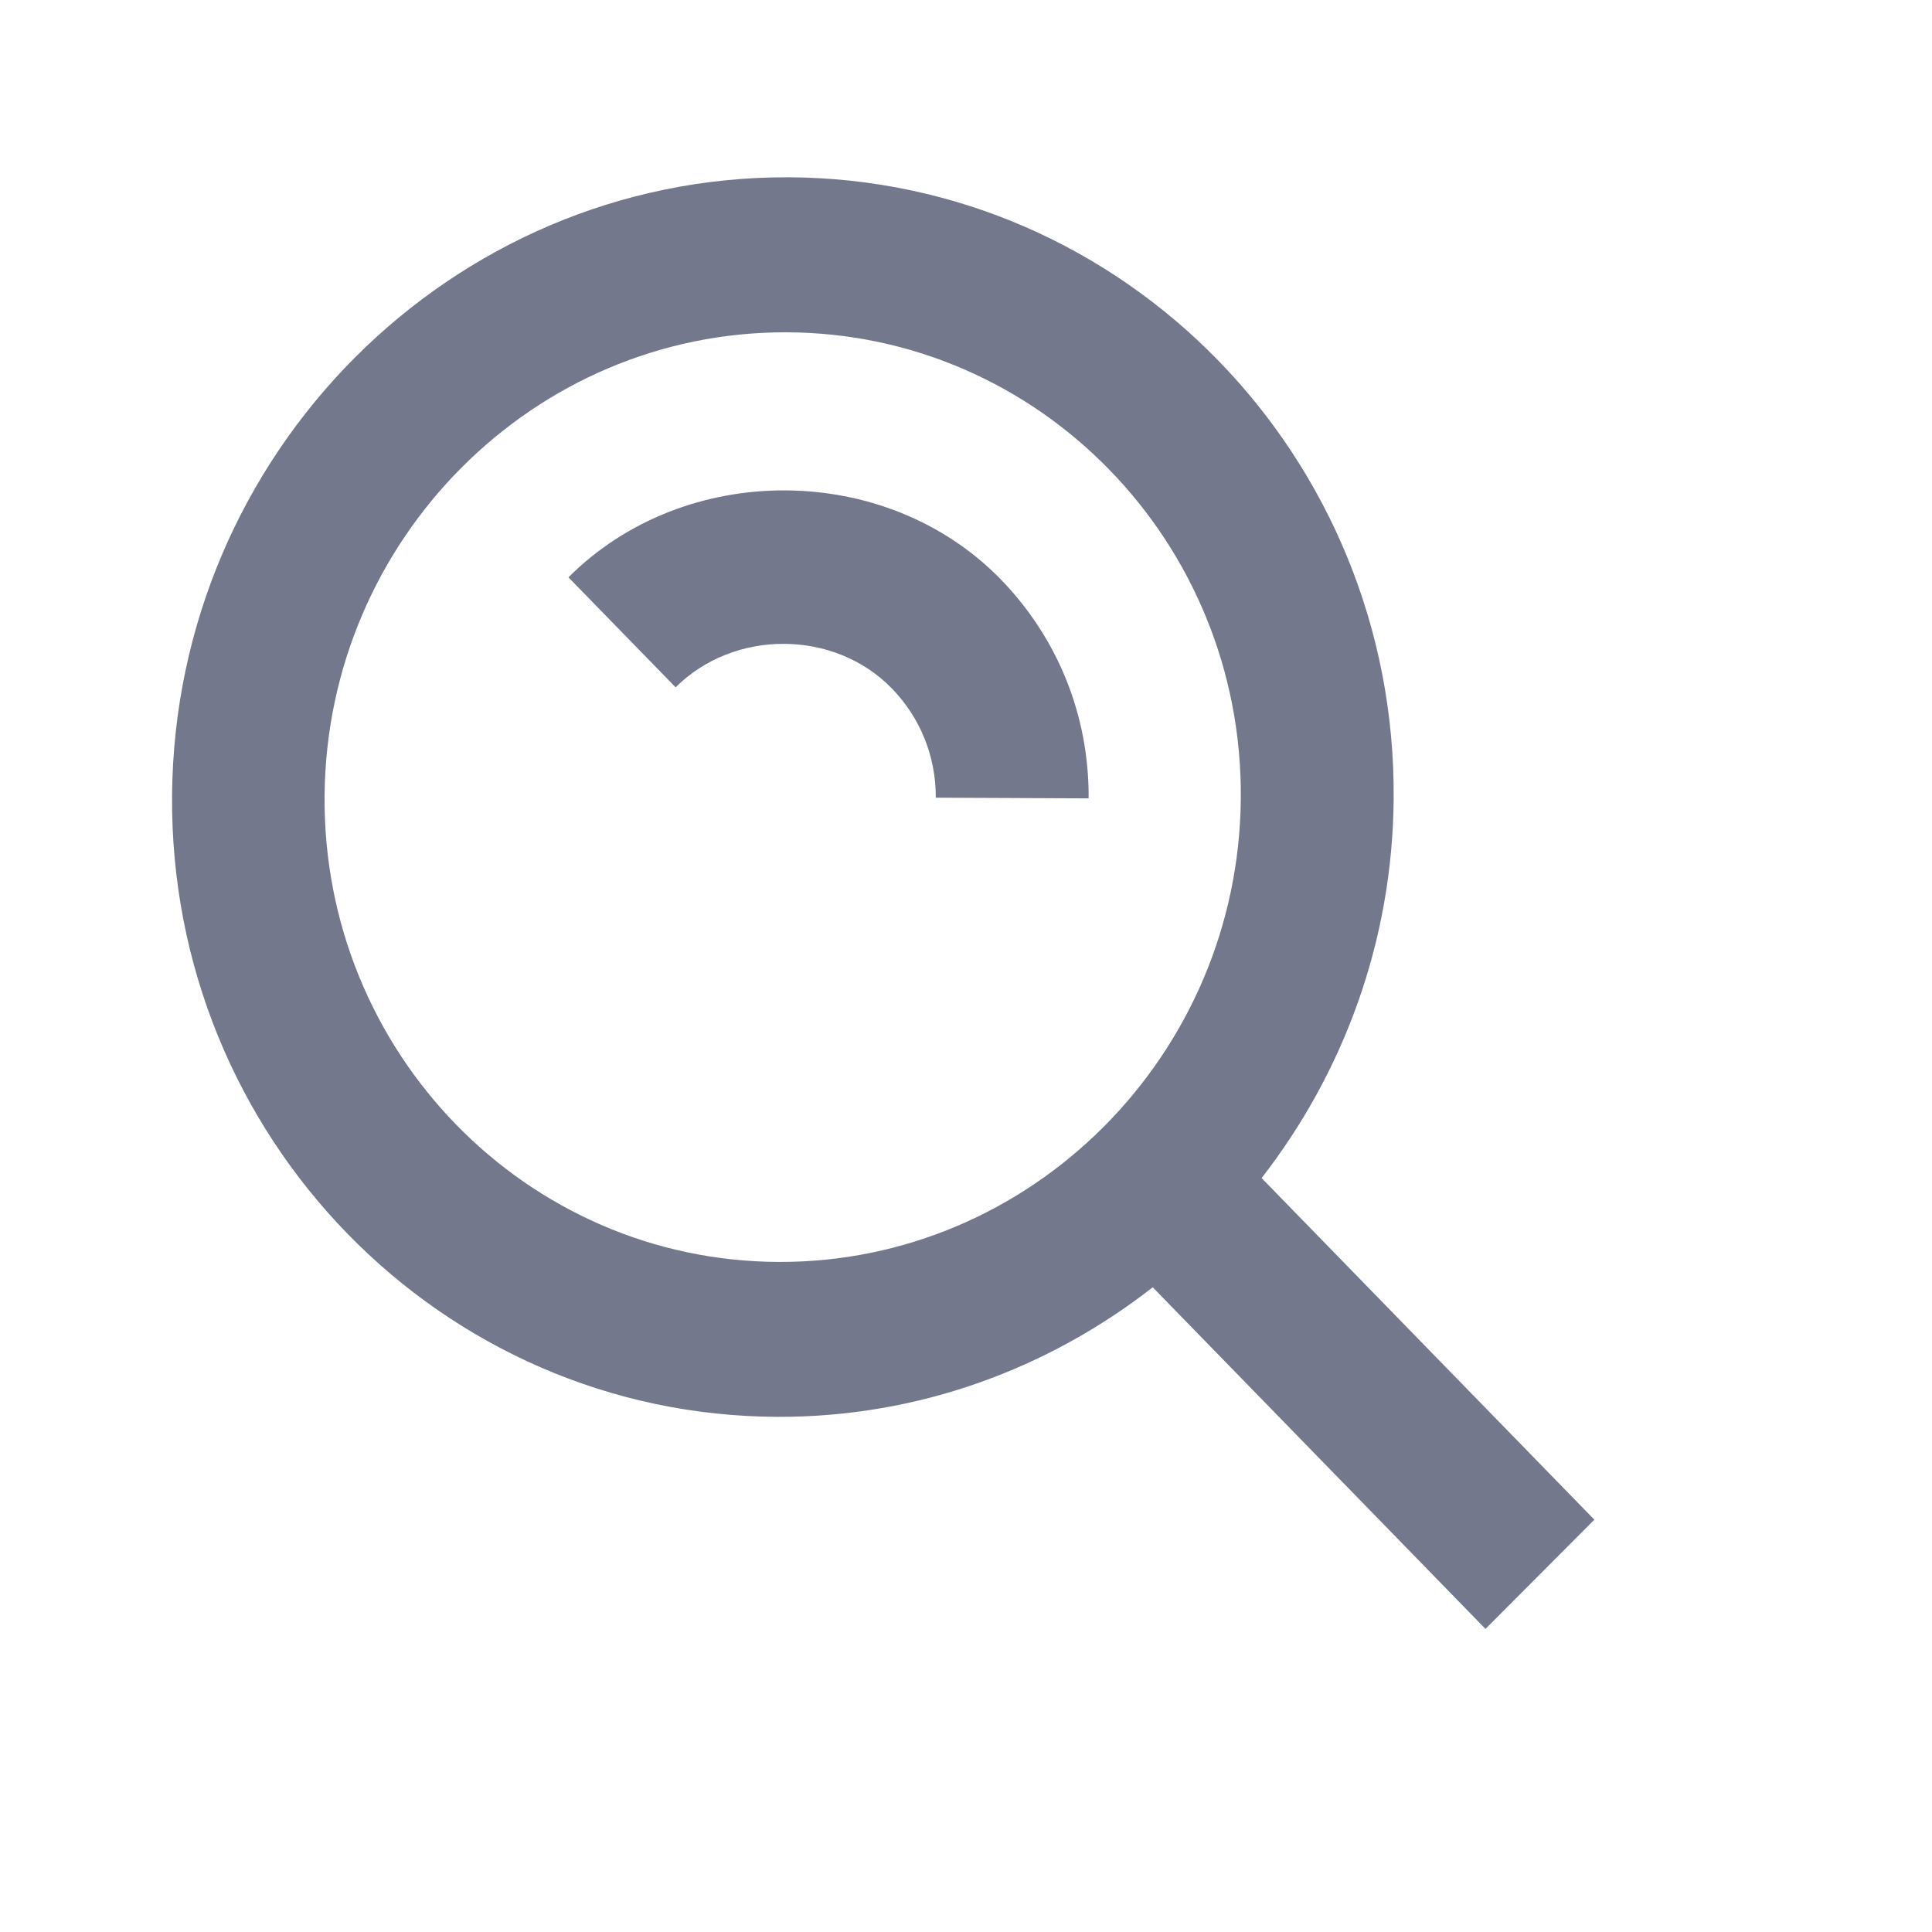 <svg width="17" height="17" viewBox="0 0 17 17" fill="none" xmlns="http://www.w3.org/2000/svg">
<path fill-rule="evenodd" clip-rule="evenodd" d="M6.843 12.467C8.083 12.471 9.227 12.042 10.143 11.327L13.071 14.333L14.029 13.372L11.101 10.366C11.817 9.445 12.253 8.289 12.263 7.031C12.288 4.024 9.897 1.57 6.934 1.56C3.97 1.551 1.539 3.99 1.514 6.997C1.489 10.004 3.88 12.458 6.843 12.467ZM6.921 2.924C9.144 2.931 10.937 4.771 10.918 7.026C10.9 9.282 9.077 11.111 6.853 11.104C4.63 11.097 2.837 9.257 2.856 7.001C2.875 4.745 4.698 2.917 6.921 2.924Z" fill="#74788D"/>
<path fill-rule="evenodd" clip-rule="evenodd" d="M7.845 6.055C8.098 6.314 8.236 6.657 8.234 7.019L9.579 7.025C9.584 6.299 9.309 5.614 8.803 5.095C7.793 4.061 6.027 4.054 5.002 5.08L5.945 6.048C6.46 5.534 7.341 5.539 7.845 6.055Z" fill="#74788D"/>
</svg>
